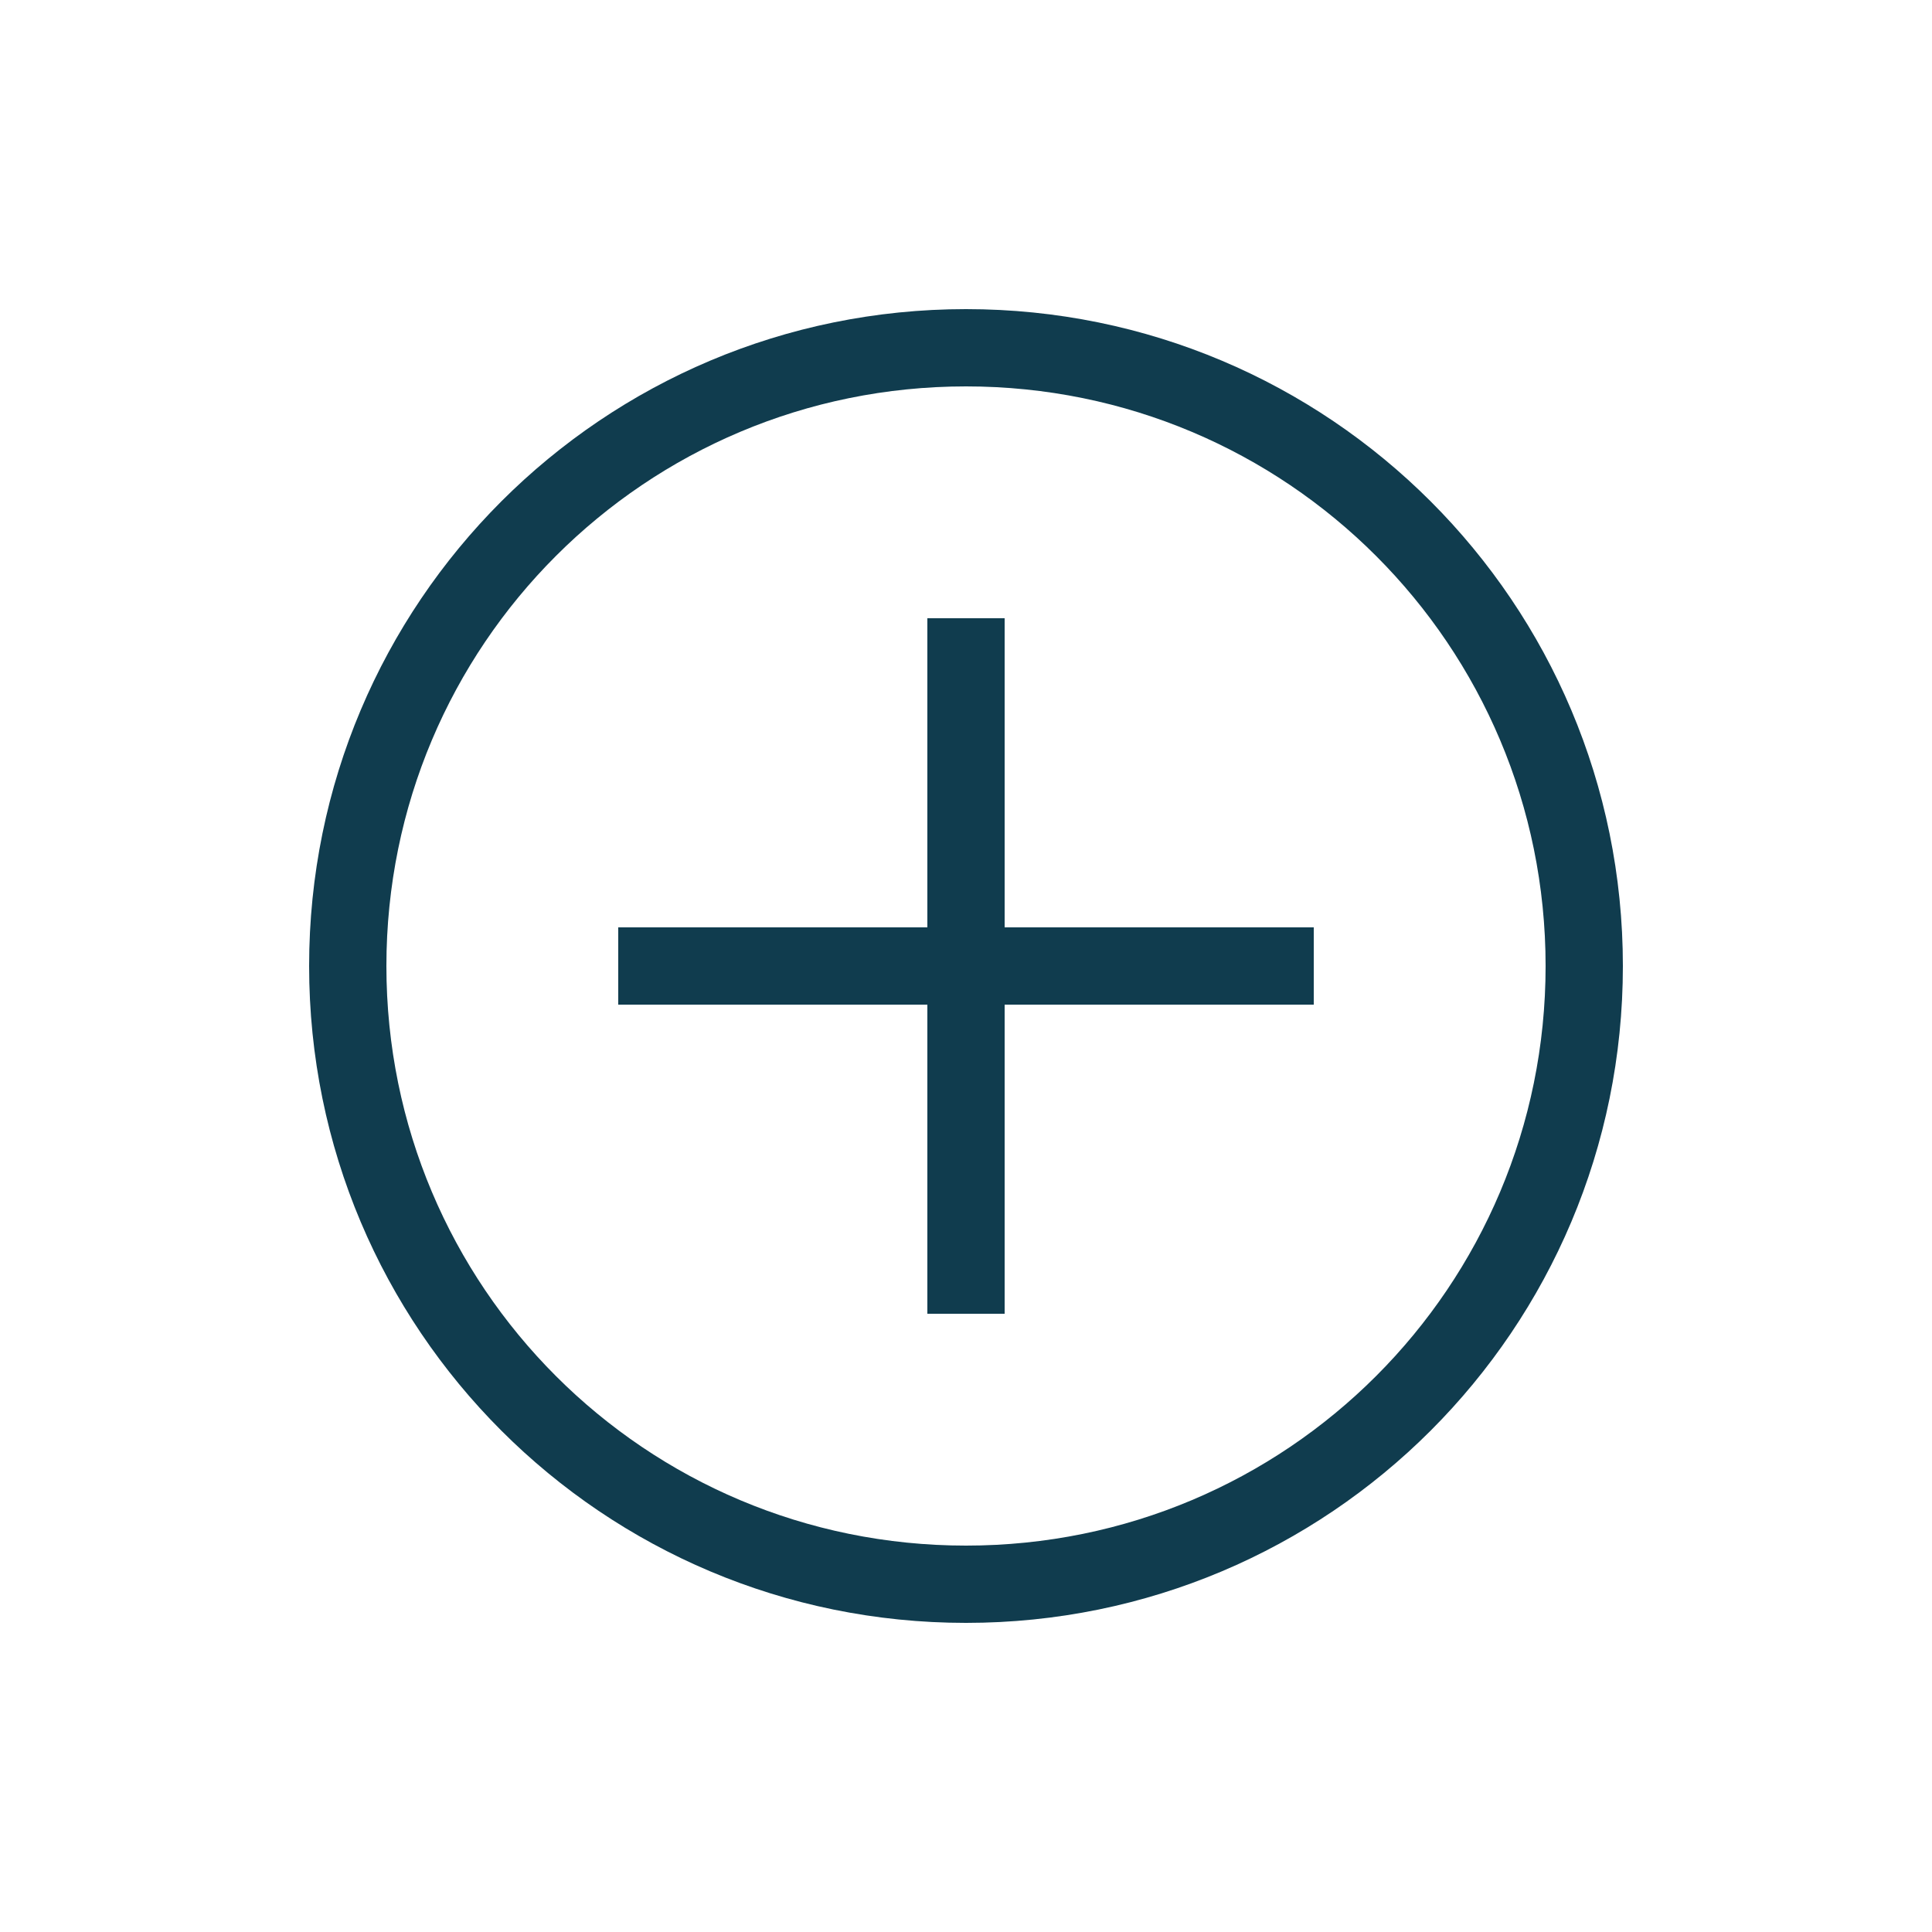 <svg width="50" height="50" viewBox="0 0 50 50" xmlns="http://www.w3.org/2000/svg"><path fill="#103c4e" d="M25 42c-9.4 0-17-7.6-17-17S15.6 8 25 8s17 7.6 17 17s-7.6 17-17 17m0-32c-8.3 0-15 6.7-15 15s6.7 15 15 15s15-6.7 15-15s-6.7-15-15-15"/><path fill="#103c4e" d="M16 24h18v2H16z"/><path fill="#103c4e" d="M24 16h2v18h-2z"/></svg>